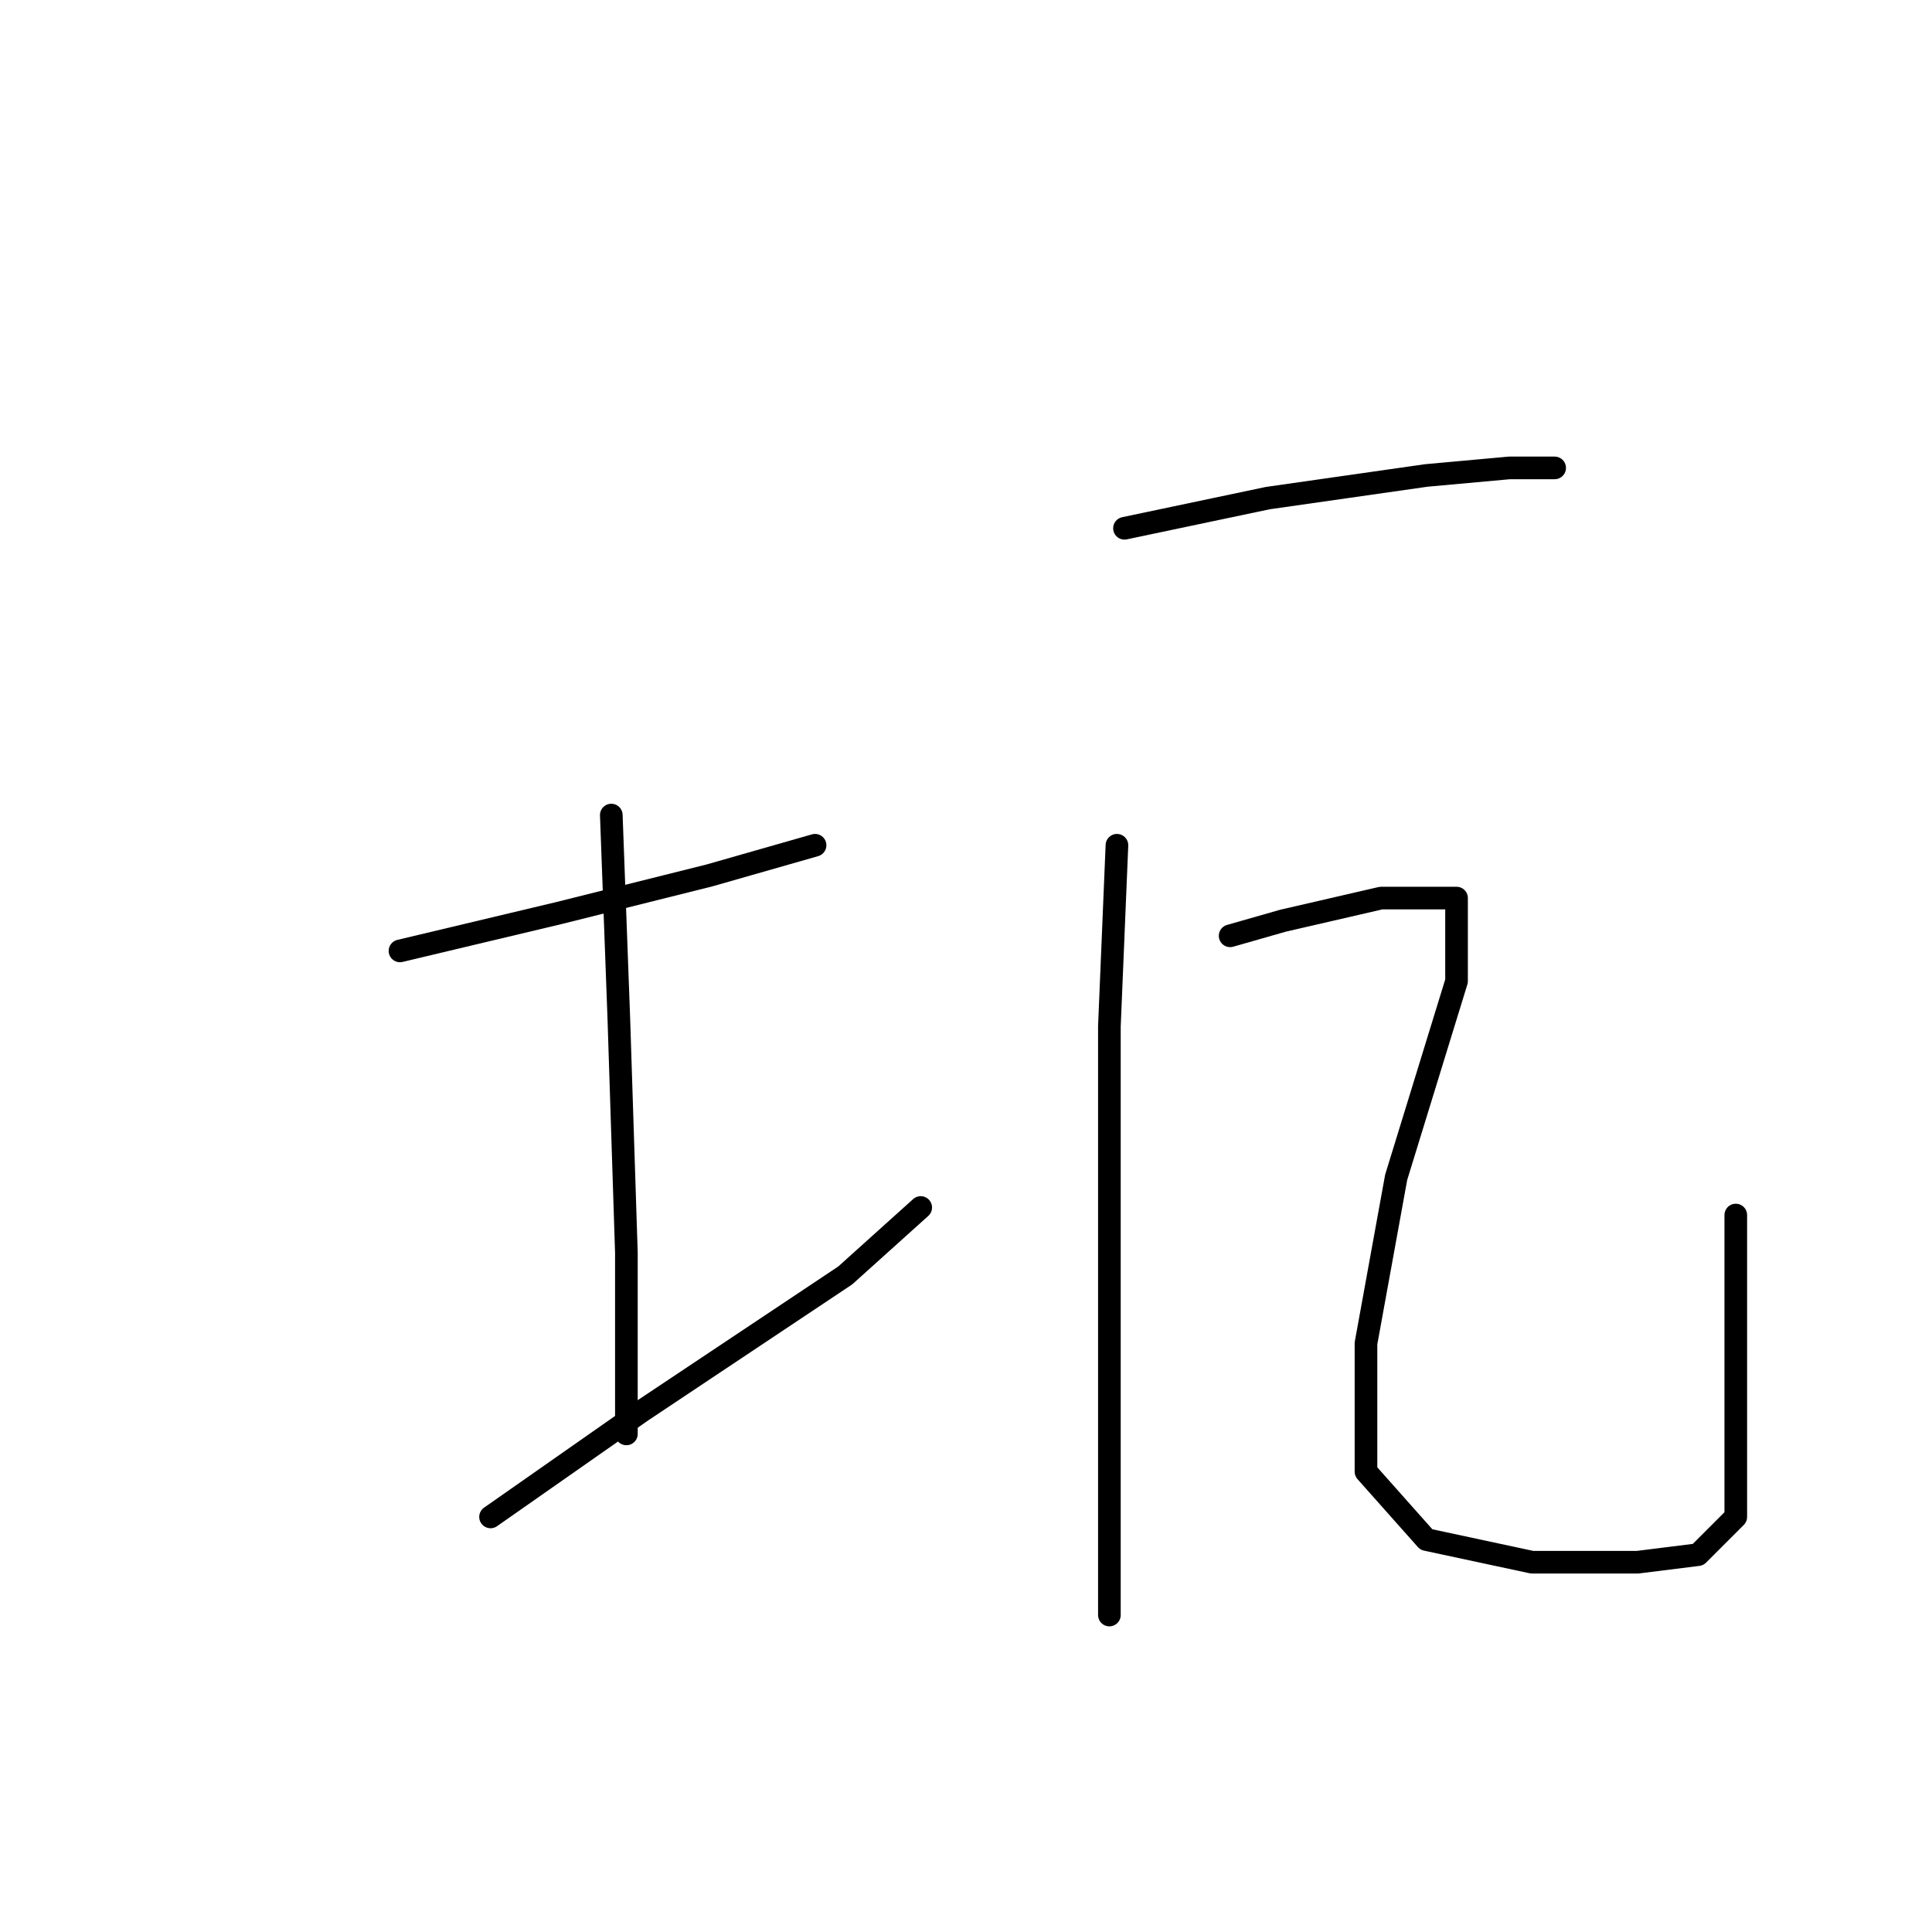 <?xml version="1.0" standalone="no"?>
    <svg width="256" height="256" xmlns="http://www.w3.org/2000/svg" version="1.1">
    <polyline stroke="black" stroke-width="3" stroke-linecap="round" fill="transparent" stroke-linejoin="round" points="53 126 74 121 94 116 108 112 108 112 " />
        <polyline stroke="black" stroke-width="3" stroke-linecap="round" fill="transparent" stroke-linejoin="round" points="81 108 82 135 83 166 83 190 83 190 " />
        <polyline stroke="black" stroke-width="3" stroke-linecap="round" fill="transparent" stroke-linejoin="round" points="65 201 85 187 112 169 122 160 122 160 " />
        <polyline stroke="black" stroke-width="3" stroke-linecap="round" fill="transparent" stroke-linejoin="round" points="149 70 168 66 189 63 200 62 206 62 206 62 " />
        <polyline stroke="black" stroke-width="3" stroke-linecap="round" fill="transparent" stroke-linejoin="round" points="148 112 147 136 147 164 147 188 147 206 147 214 147 214 " />
        <polyline stroke="black" stroke-width="3" stroke-linecap="round" fill="transparent" stroke-linejoin="round" points="163 124 170 122 183 119 190 119 193 119 193 130 185 156 181 178 181 195 189 204 203 207 217 207 225 206 228 203 230 201 230 182 230 161 230 161 " />
        </svg>